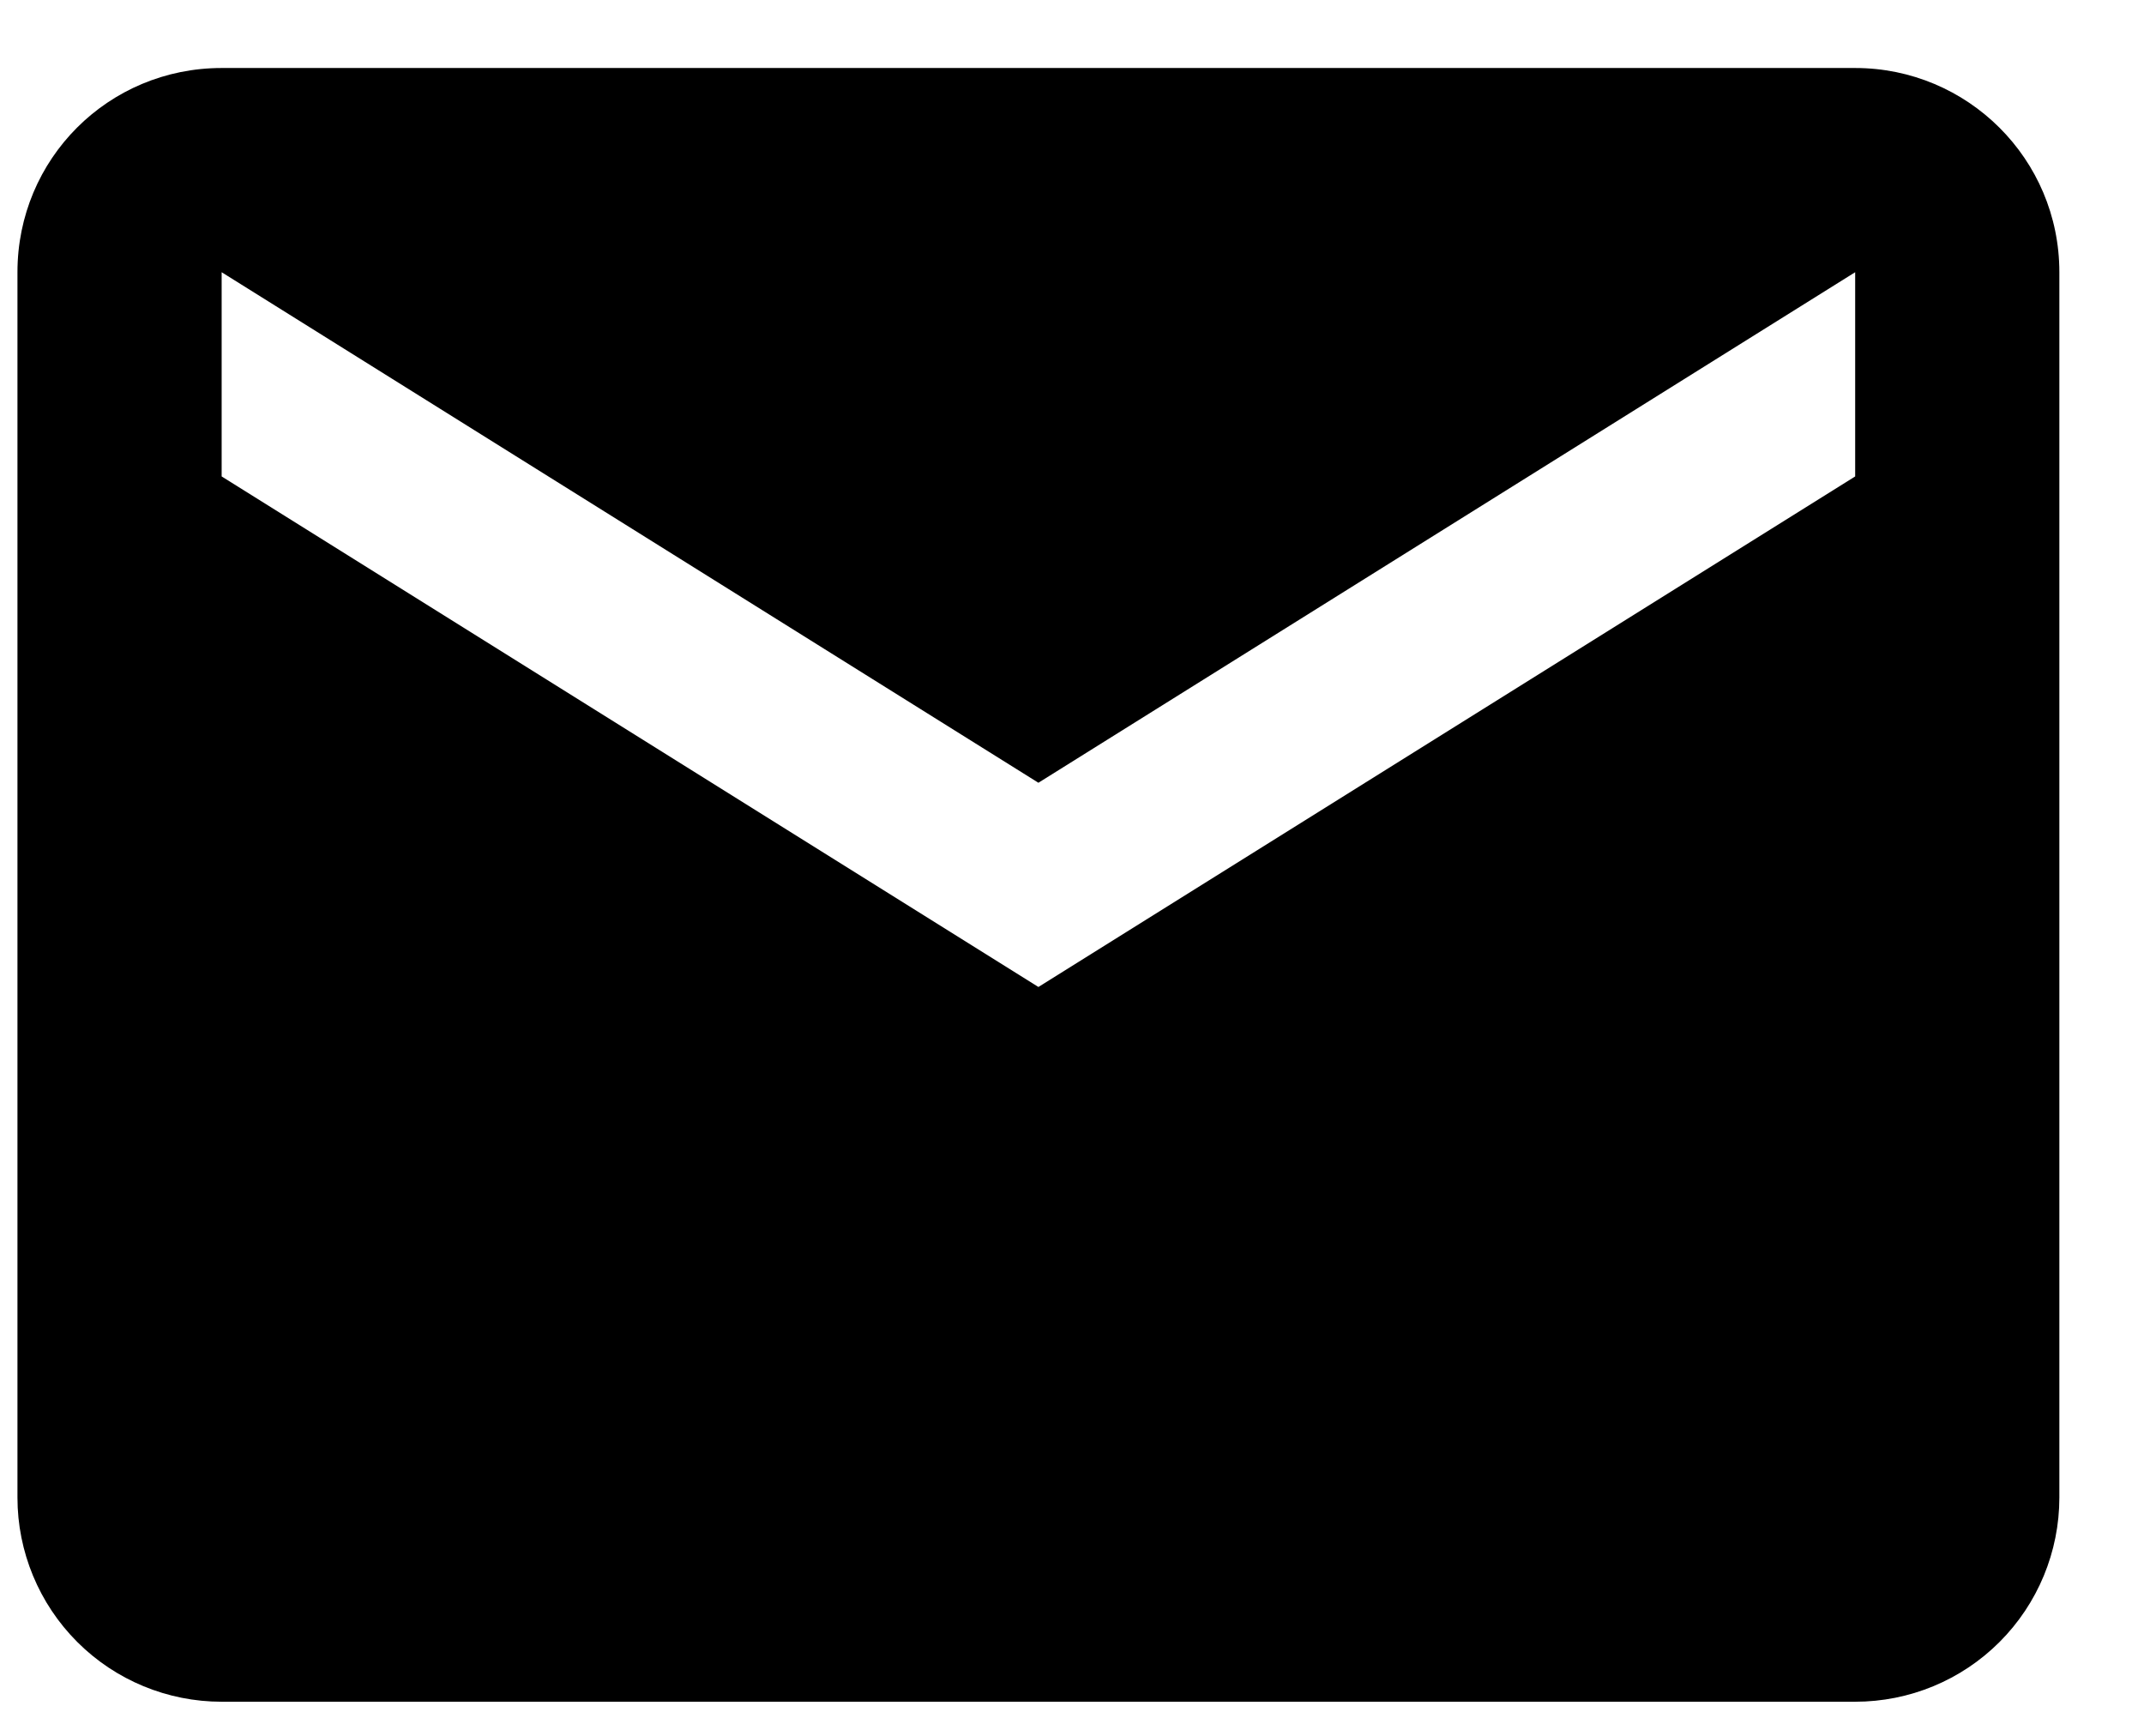 <svg width="21" height="17" viewBox="0 0 21 17" fill="none" xmlns="http://www.w3.org/2000/svg">
<path d="M18.171 4.666L10.171 9.666L2.171 4.666V2.666L10.171 7.666L18.171 2.666V4.666ZM18.171 0.666H2.171C1.061 0.666 0.171 1.556 0.171 2.666V14.666C0.171 15.197 0.382 15.706 0.757 16.081C1.132 16.456 1.641 16.666 2.171 16.666H18.171C18.702 16.666 19.21 16.456 19.585 16.081C19.96 15.706 20.171 15.197 20.171 14.666V2.666C20.171 1.556 19.271 0.666 18.171 0.666Z" fill="currentColor"/>
</svg>
